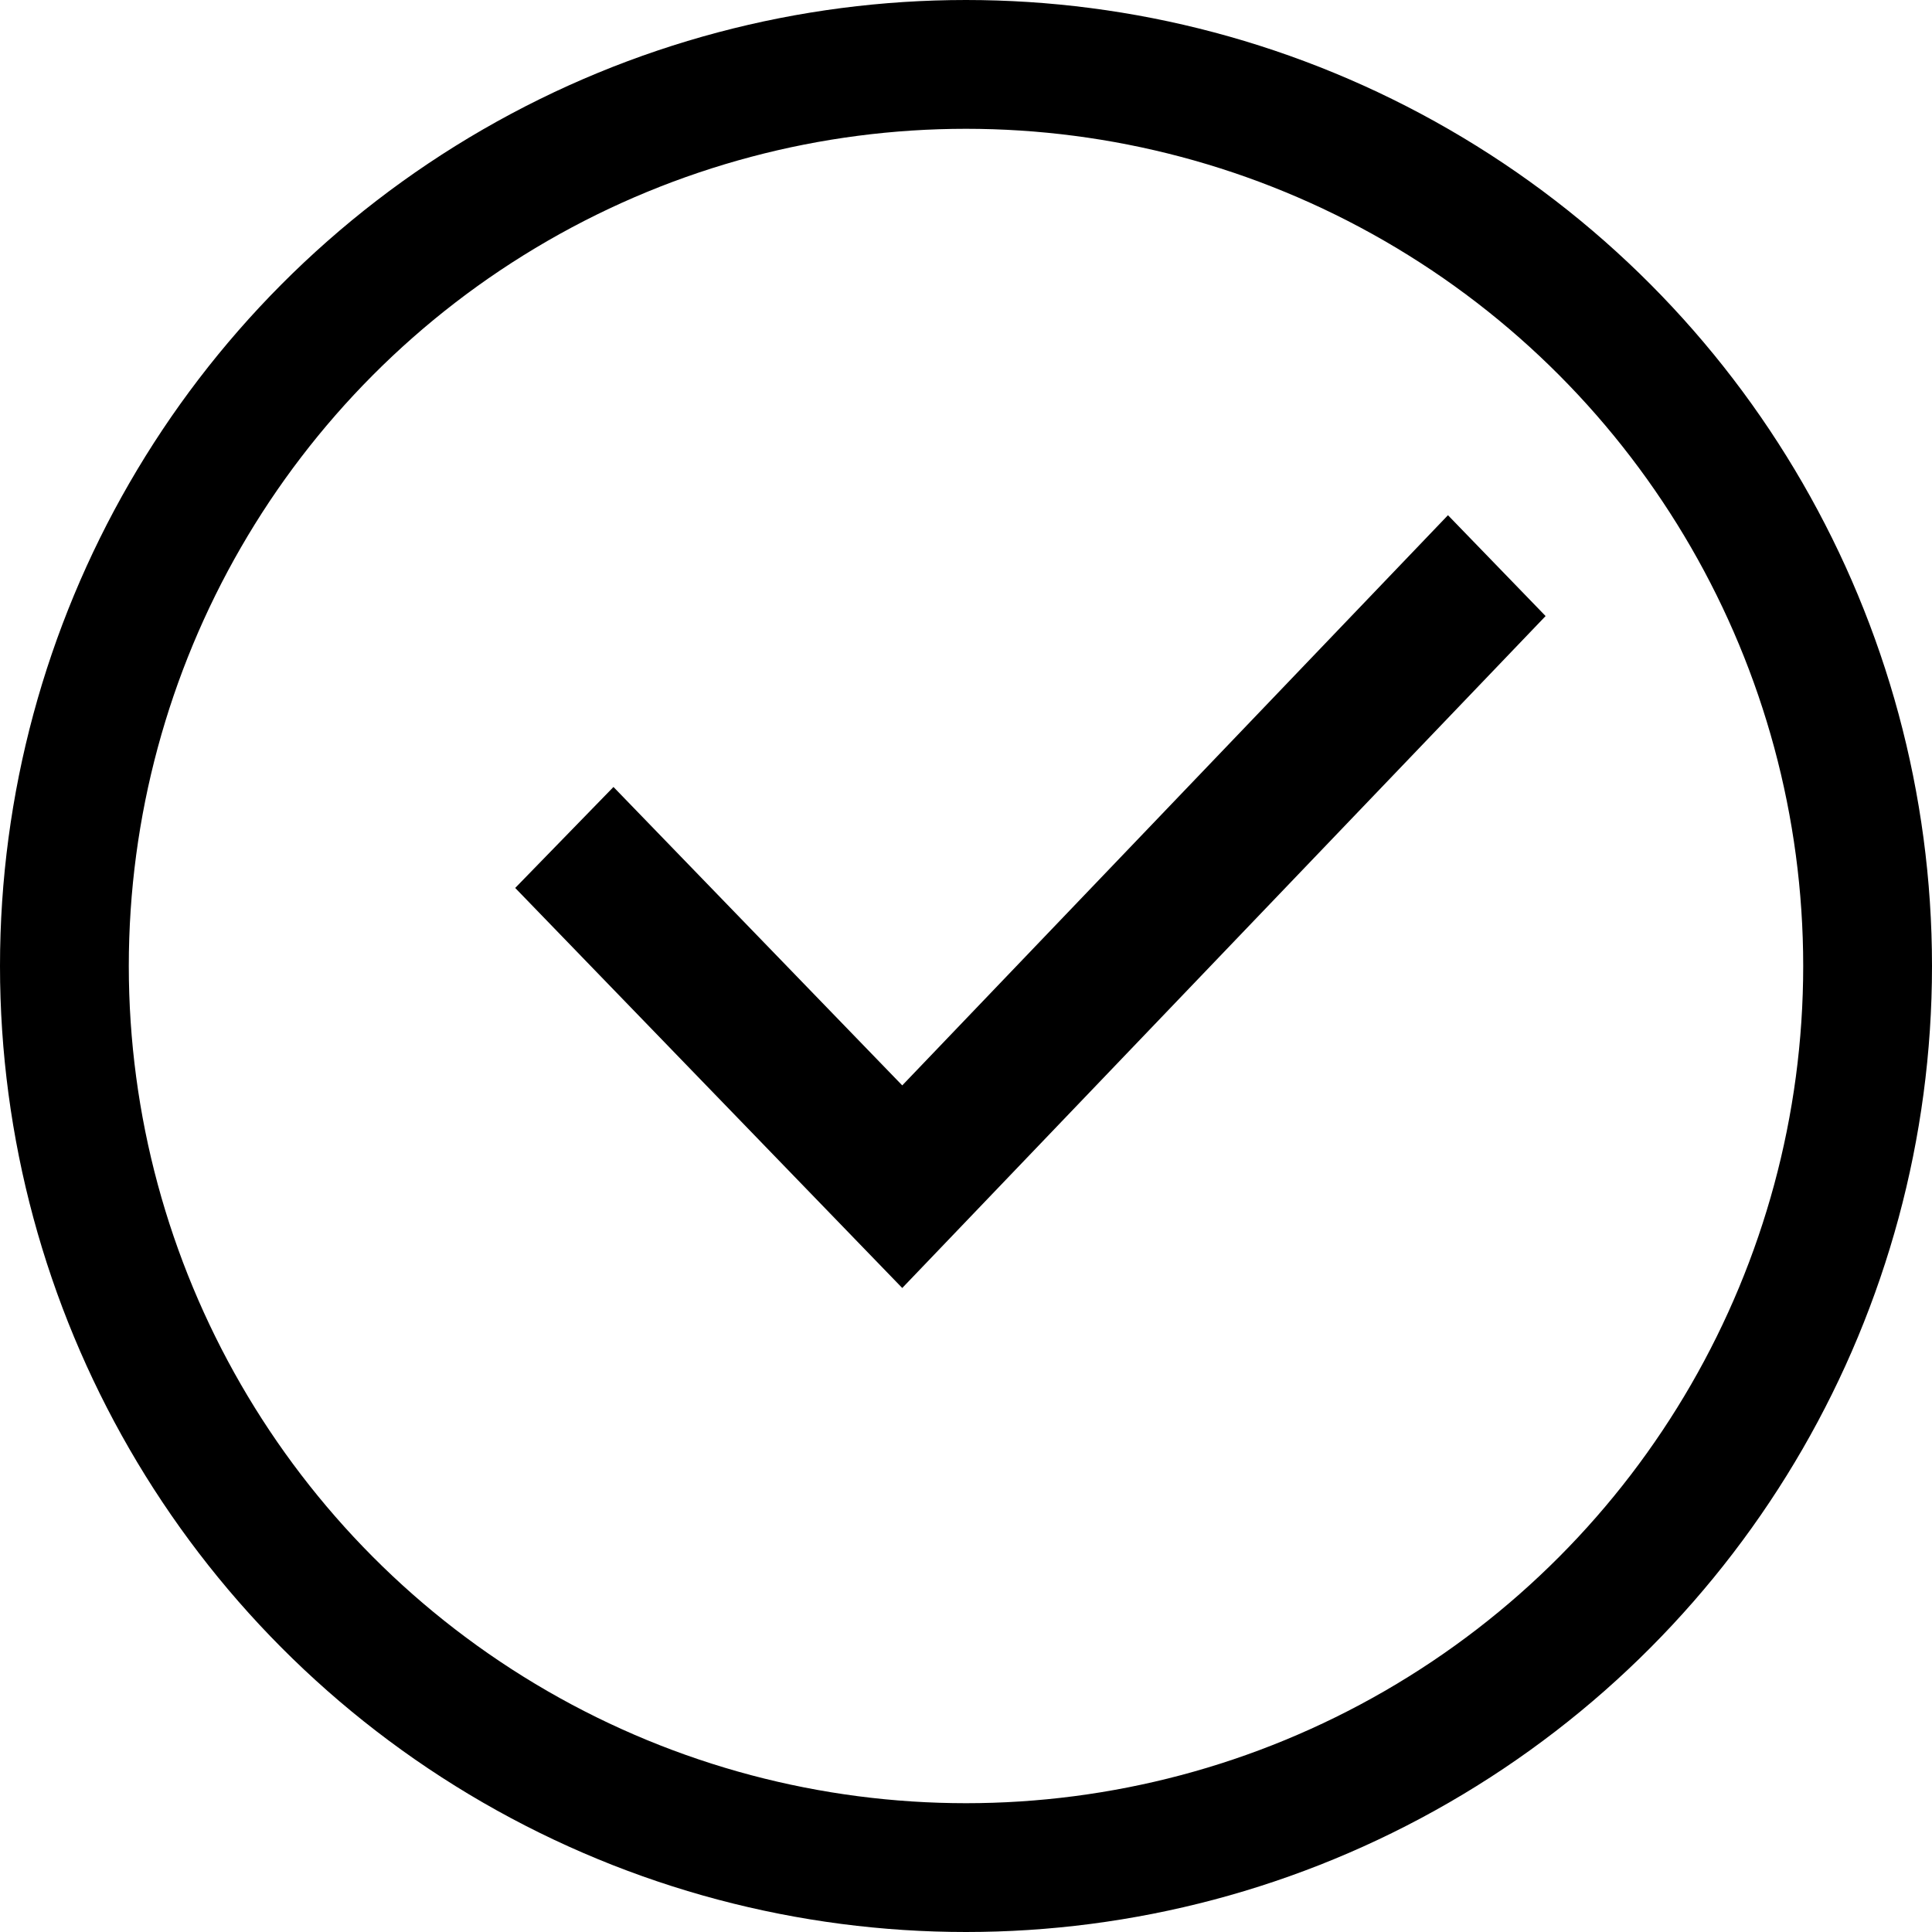 <svg width="15" height="15" viewBox="0 0 15 15" xmlns="http://www.w3.org/2000/svg">
<circle cx="7.5" cy="7.5" r="7" stroke="currentColor" fill="none"/>
<path d="M7.005 8.427L4.763 6.11L4 6.894L7.005 10L12 4.783L11.242 4L7.005 8.427Z" fill="currentColor"/>
</svg>
